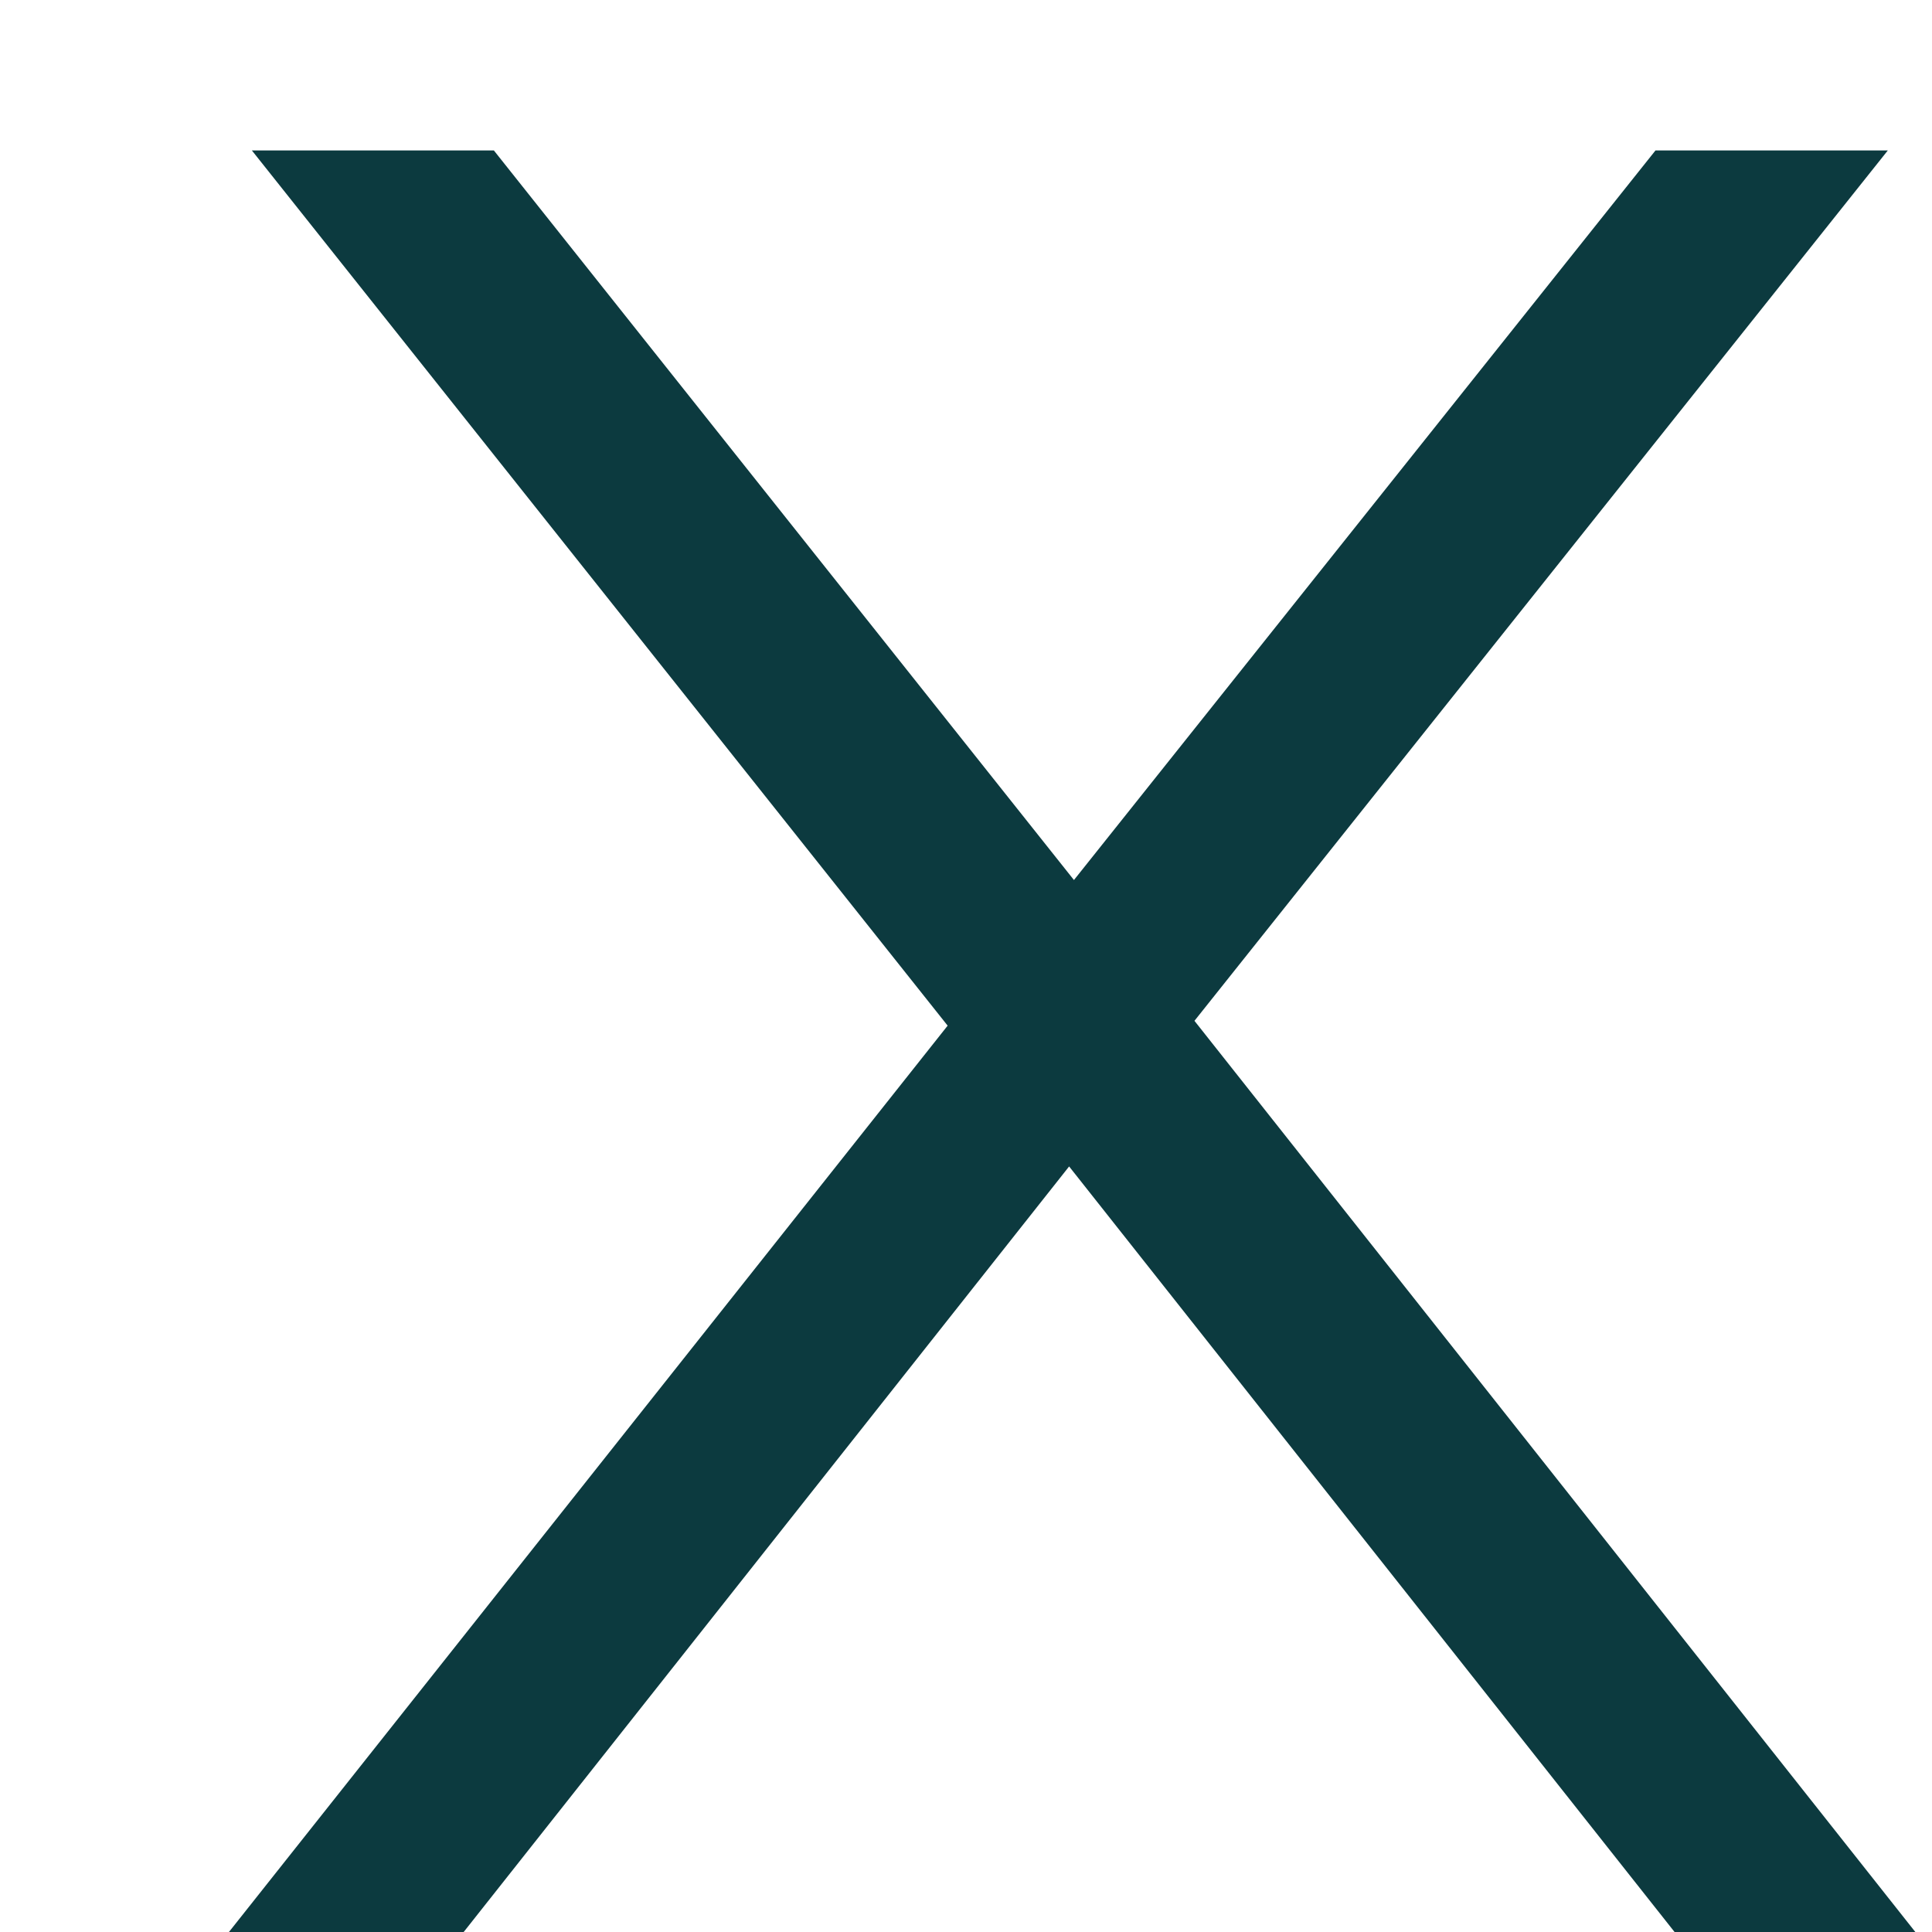 <svg width="8" height="8" viewBox="0 0 8 8" fill="none" xmlns="http://www.w3.org/2000/svg">
<path d="M4.946 4.227L7.931 8H6.934L4.427 4.83L1.92 8H0.948L3.924 4.247L1.043 0.623H2.045L4.447 3.644L6.855 0.623H7.817L4.946 4.227Z" fill="#0C3A3F"/>
</svg>
